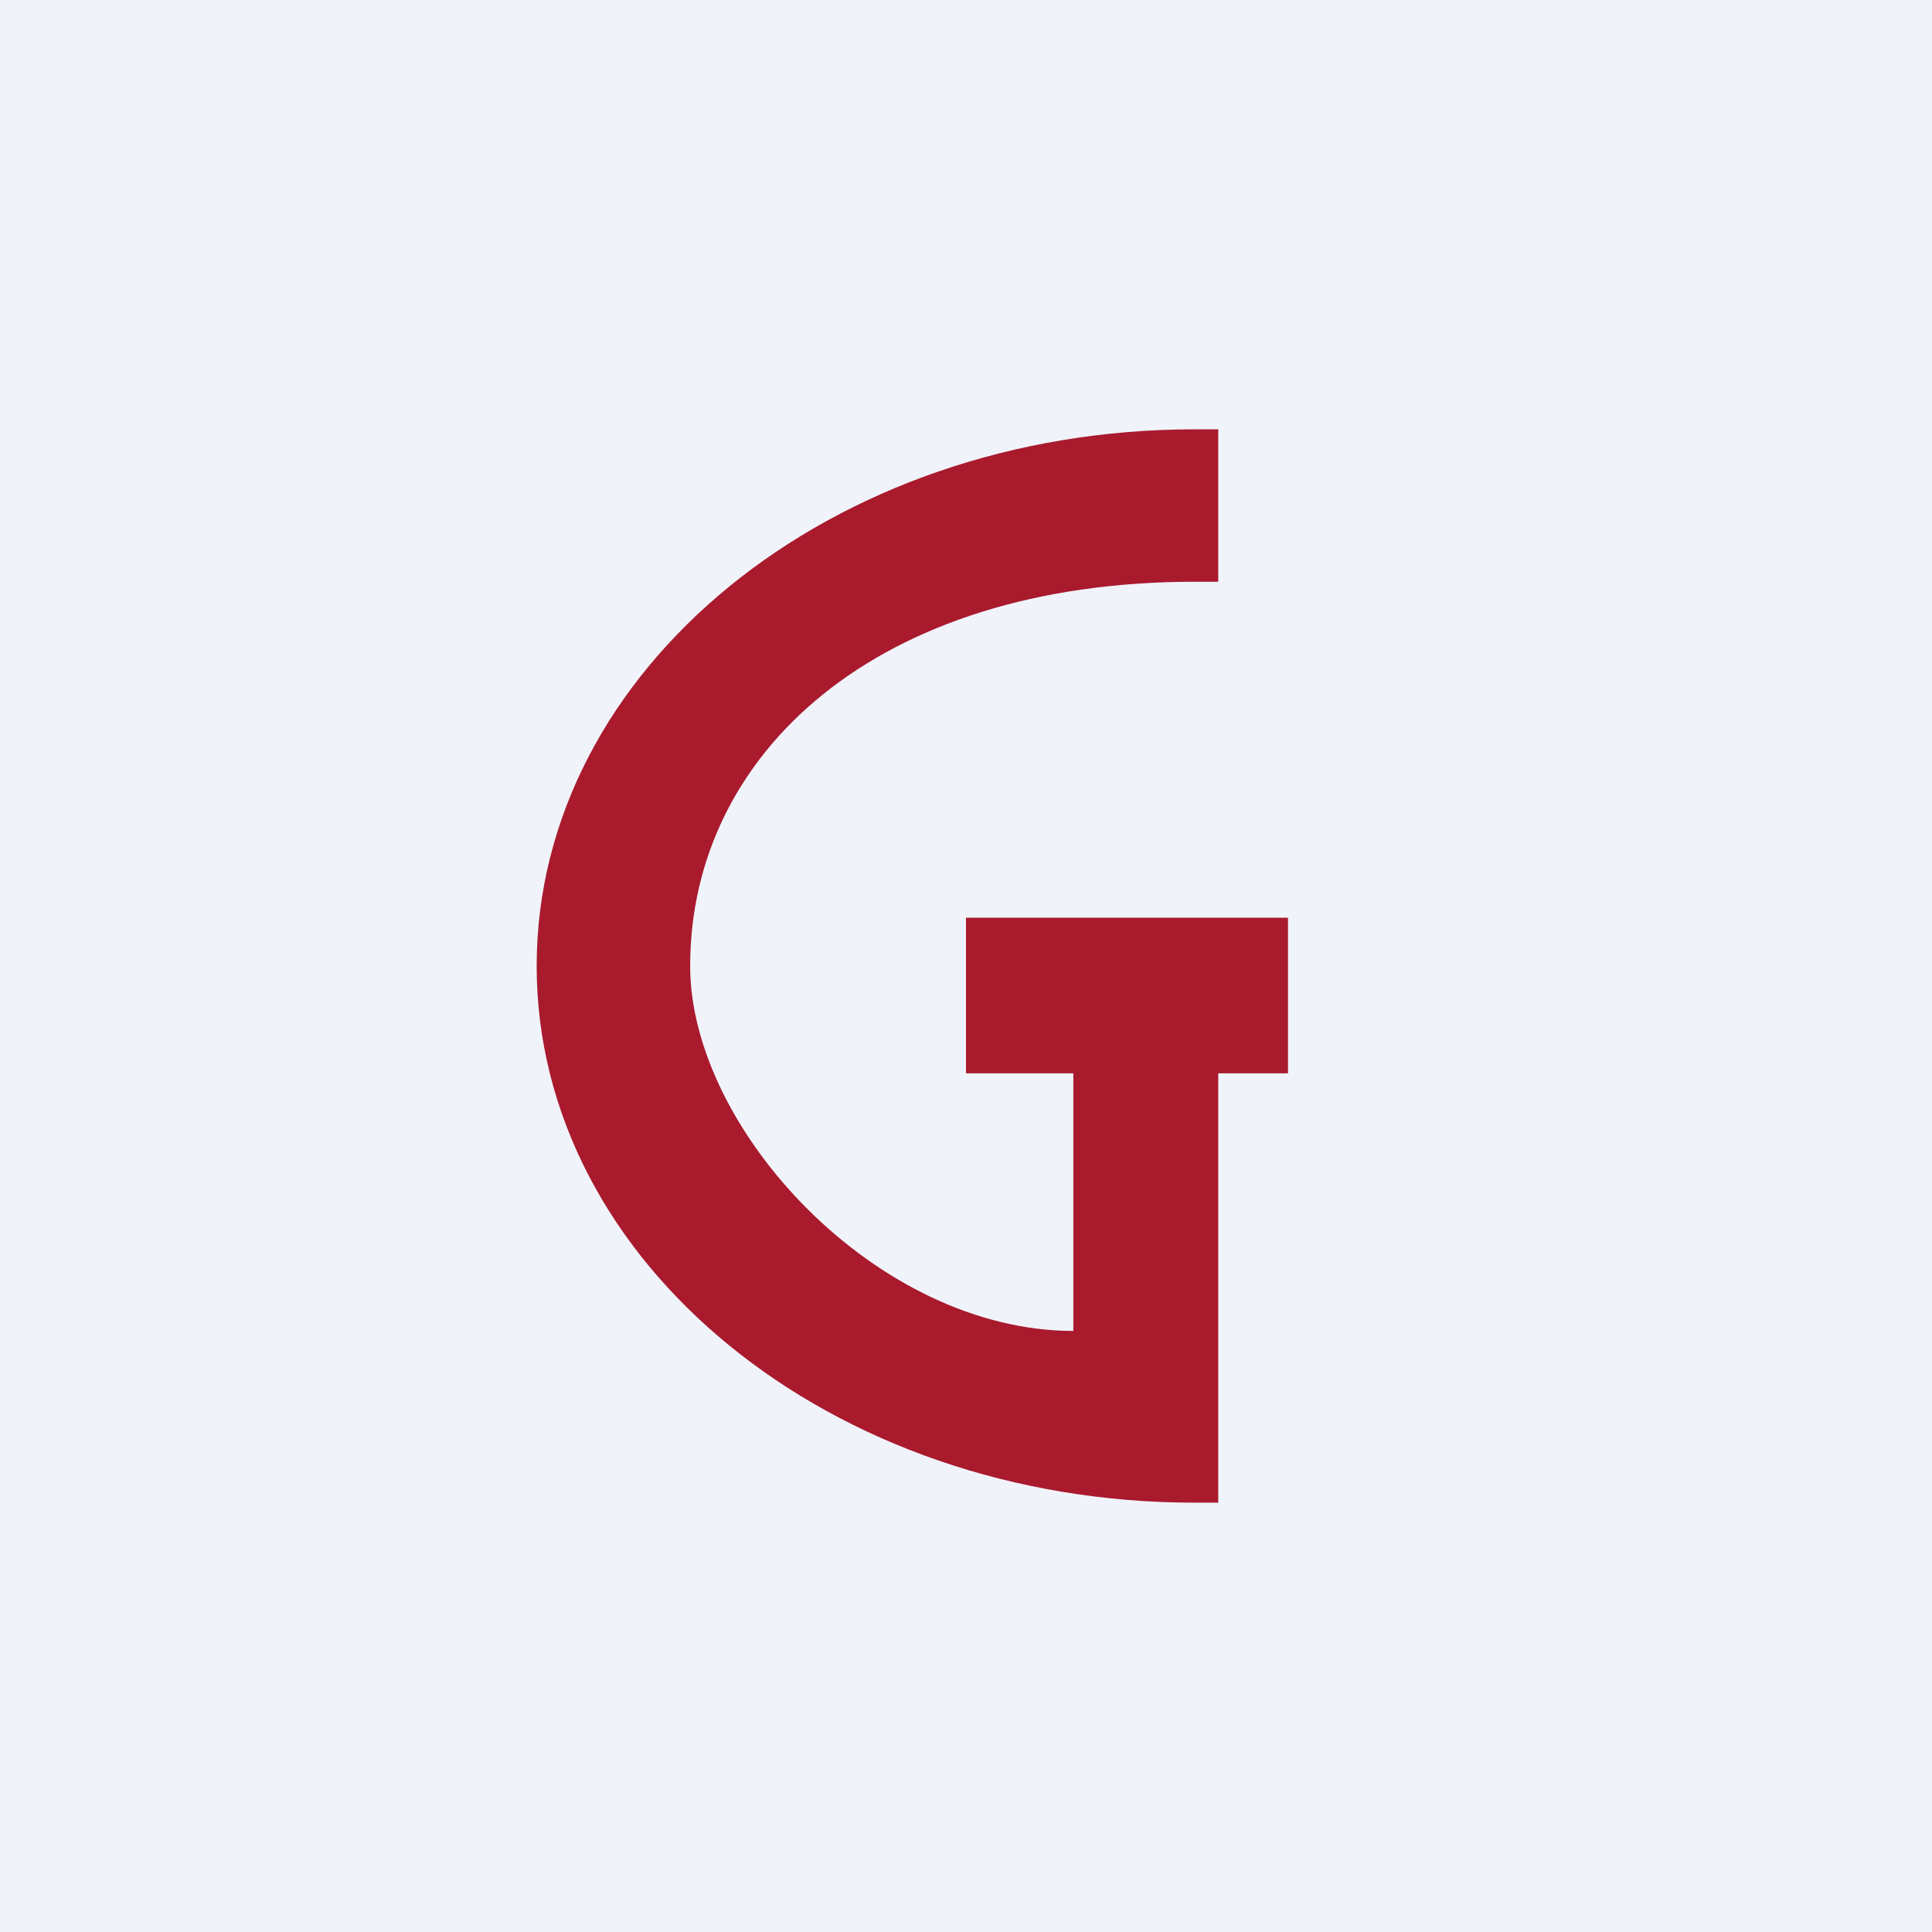 <!-- by TradingView --><svg width="18" height="18" viewBox="0 0 18 18" xmlns="http://www.w3.org/2000/svg"><path fill="#F0F3FA" d="M0 0h18v18H0z"/><path d="M9 8.55V10h1v2.4c-1.83 0-3.57-1.88-3.57-3.4 0-1.98 1.74-3.58 4.7-3.58h.22V4h-.22C7.74 4 5 6.24 5 9s2.74 5 6.13 5h.22v-4H12V8.55H9Z" fill="#A91A2D"/></svg>
